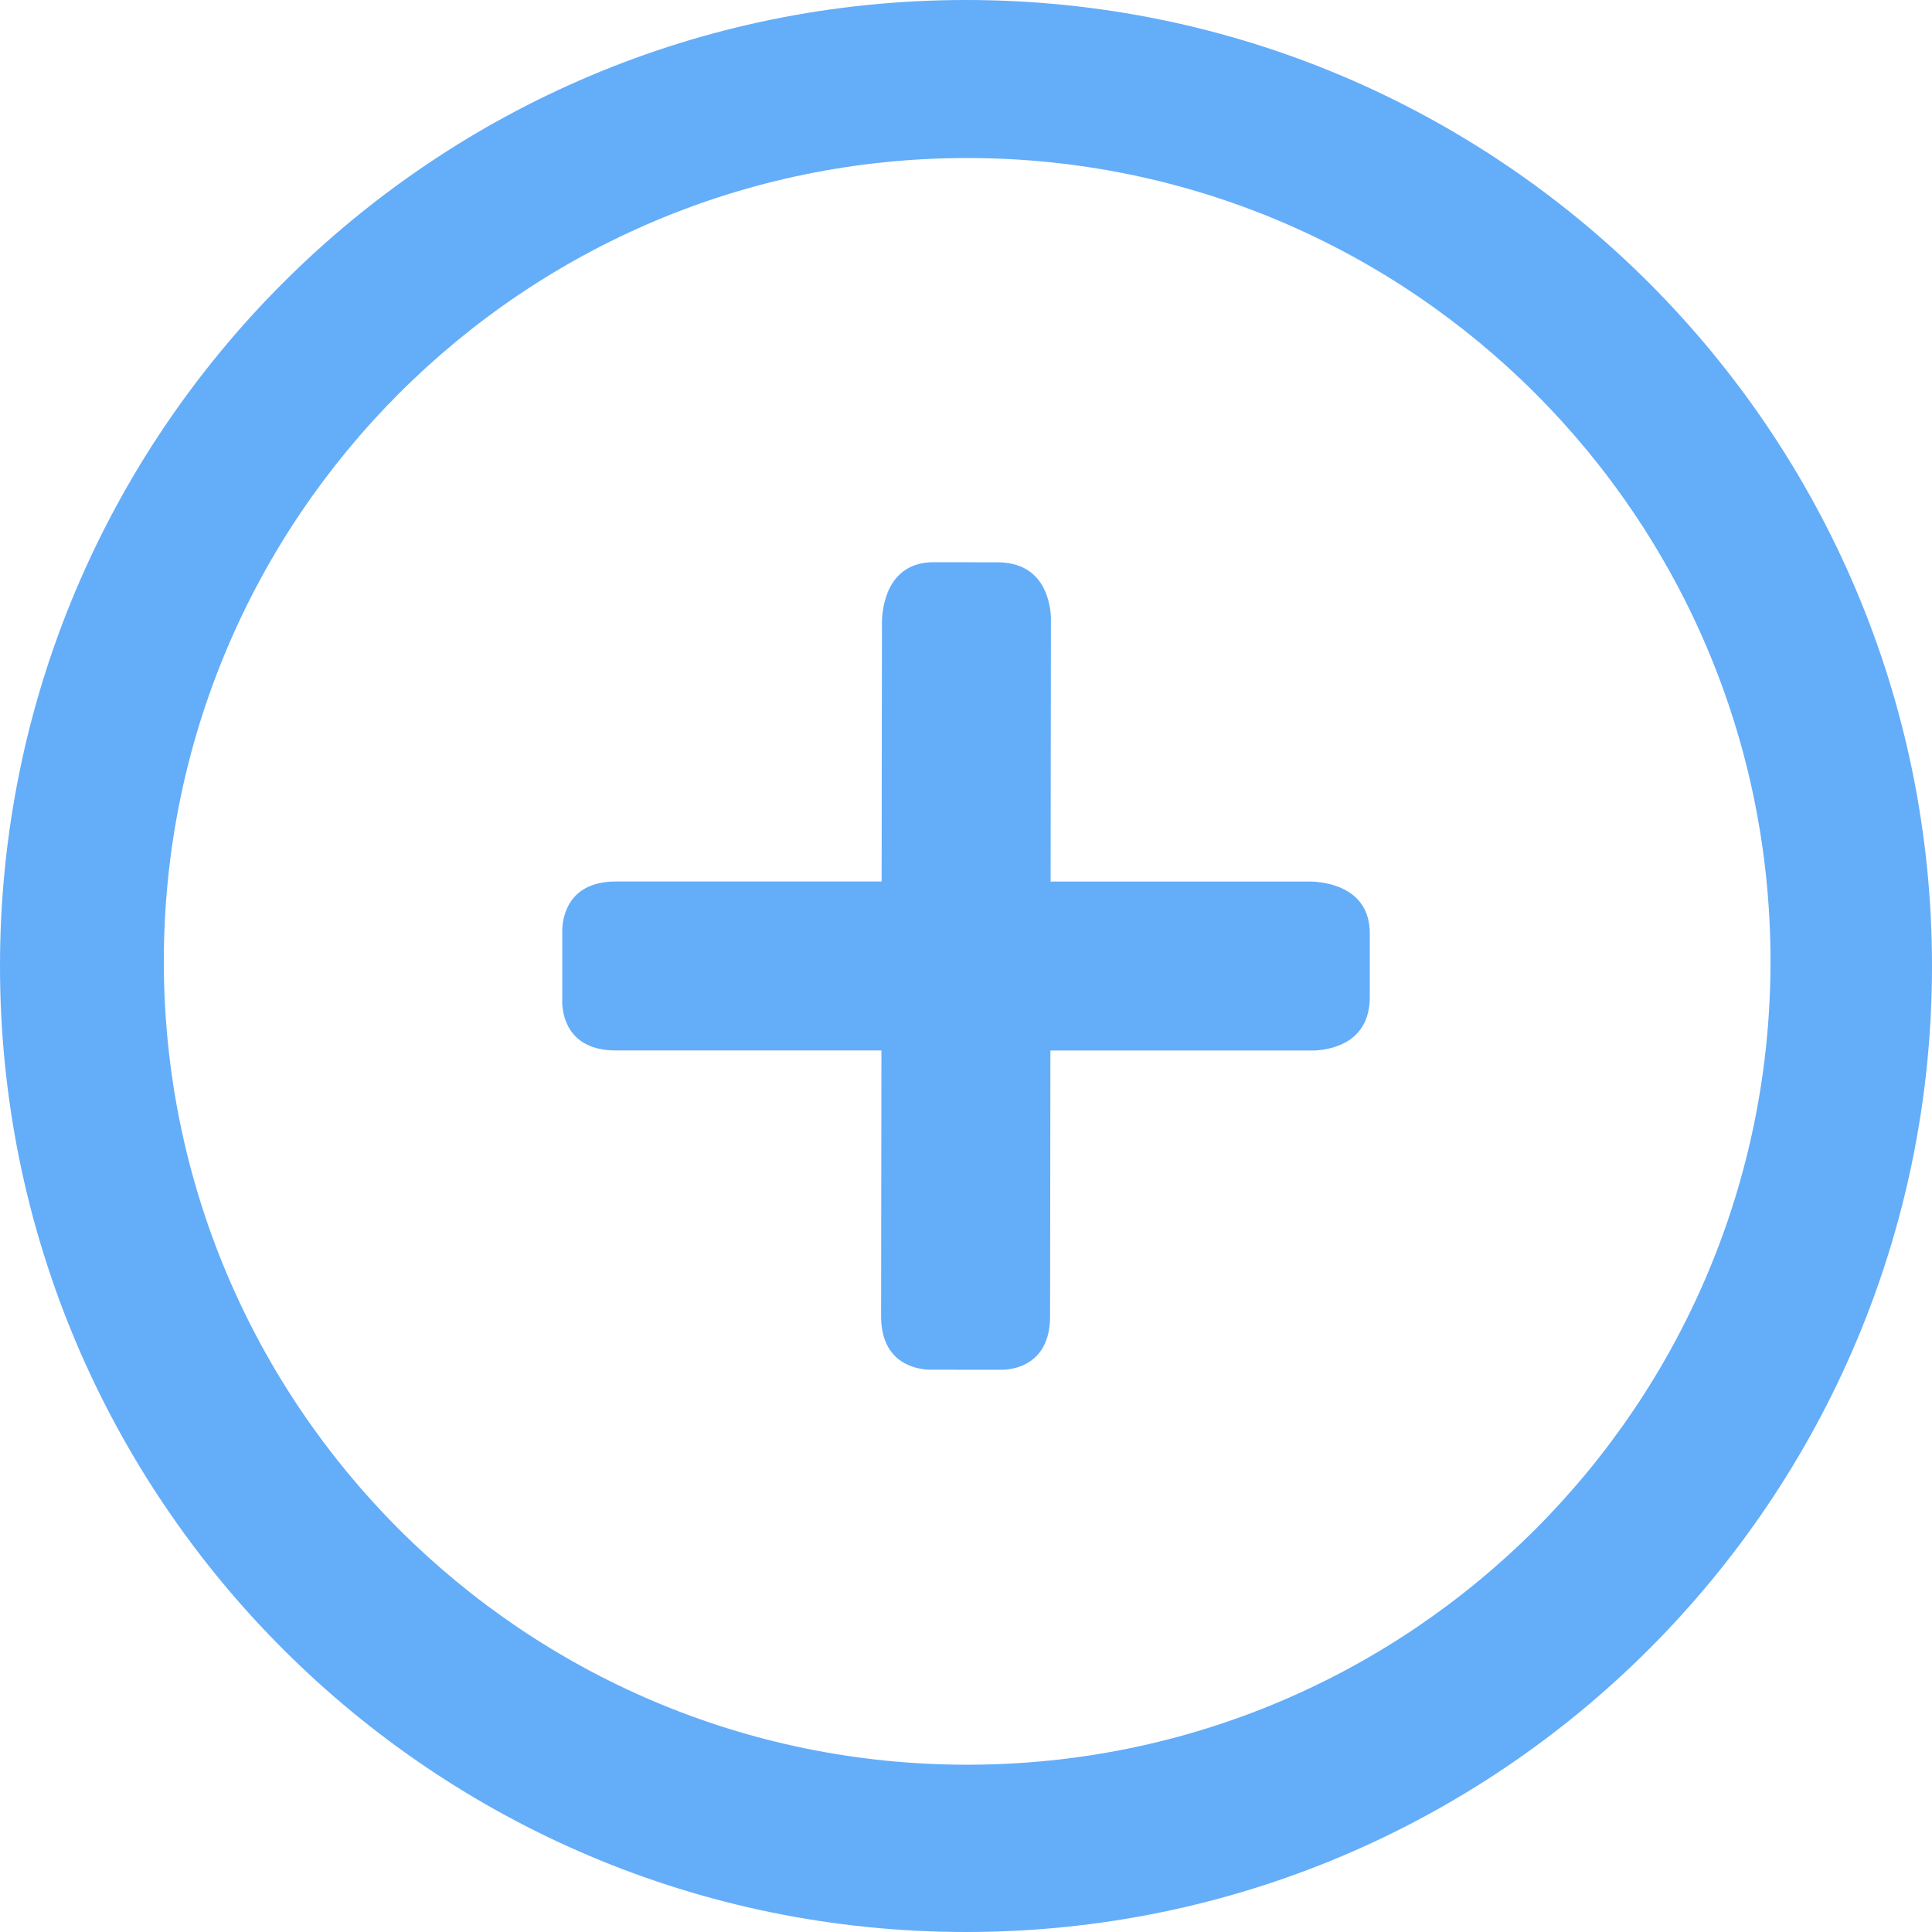 <?xml version="1.0" encoding="UTF-8" standalone="no"?>
<!-- Created with Inkscape (http://www.inkscape.org/) -->

<svg
   xmlns:dc="http://purl.org/dc/elements/1.1/"
   xmlns:cc="http://creativecommons.org/ns#"
   xmlns:rdf="http://www.w3.org/1999/02/22-rdf-syntax-ns#"
   xmlns:svg="http://www.w3.org/2000/svg"
   xmlns="http://www.w3.org/2000/svg"
   version="1.1"
   width="48"
   height="48"
   viewBox="0 0 48 48"
   id="Layer_1"
   xml:space="preserve"><defs
     id="defs3007" /><g
     id="g2999"><path
       d="M 24,0 C 10.745,0 0,10.746 0,24 0,37.255 10.745,48 24,48 37.255,48 48,37.256 48,24 48,10.746 37.255,0 24,0 z m 0.029,43.844 C 13.006,43.844 4.07,34.908 4.07,23.886 c 0,-11.022 8.936,-19.96 19.959,-19.96 11.022,0 19.959,8.936 19.959,19.959 0,11.023 -8.936,19.959 -19.959,19.959 z"
       id="path3001"
       style="fill:#64adf9;fill-opacity:1" /><path
       d="M 32.56,21.902 H 26.102 L 26.11,15.326 C 26.084,14.872 25.889,13.972 24.779,13.97 L 23.2,13.968 c -1.181,-10e-4 -1.282,1.165 -1.288,1.47 l -0.008,6.463 h -6.607 c -1.22,0 -1.323,0.941 -1.328,1.21 v 1.809 c 0.006,0.247 0.107,1.178 1.328,1.178 h 6.602 L 21.891,32.7 c -0.002,1.219 0.939,1.324 1.209,1.33 l 1.809,0.002 c 0.247,-0.006 1.178,-0.107 1.18,-1.326 l 0.008,-6.607 h 6.581 c 0.454,-0.027 1.354,-0.223 1.354,-1.333 v -1.578 c -10e-4,-1.181 -1.167,-1.28 -1.472,-1.286 z"
       id="path3003"
       style="fill:#64adf9;fill-opacity:1" /></g></svg>
